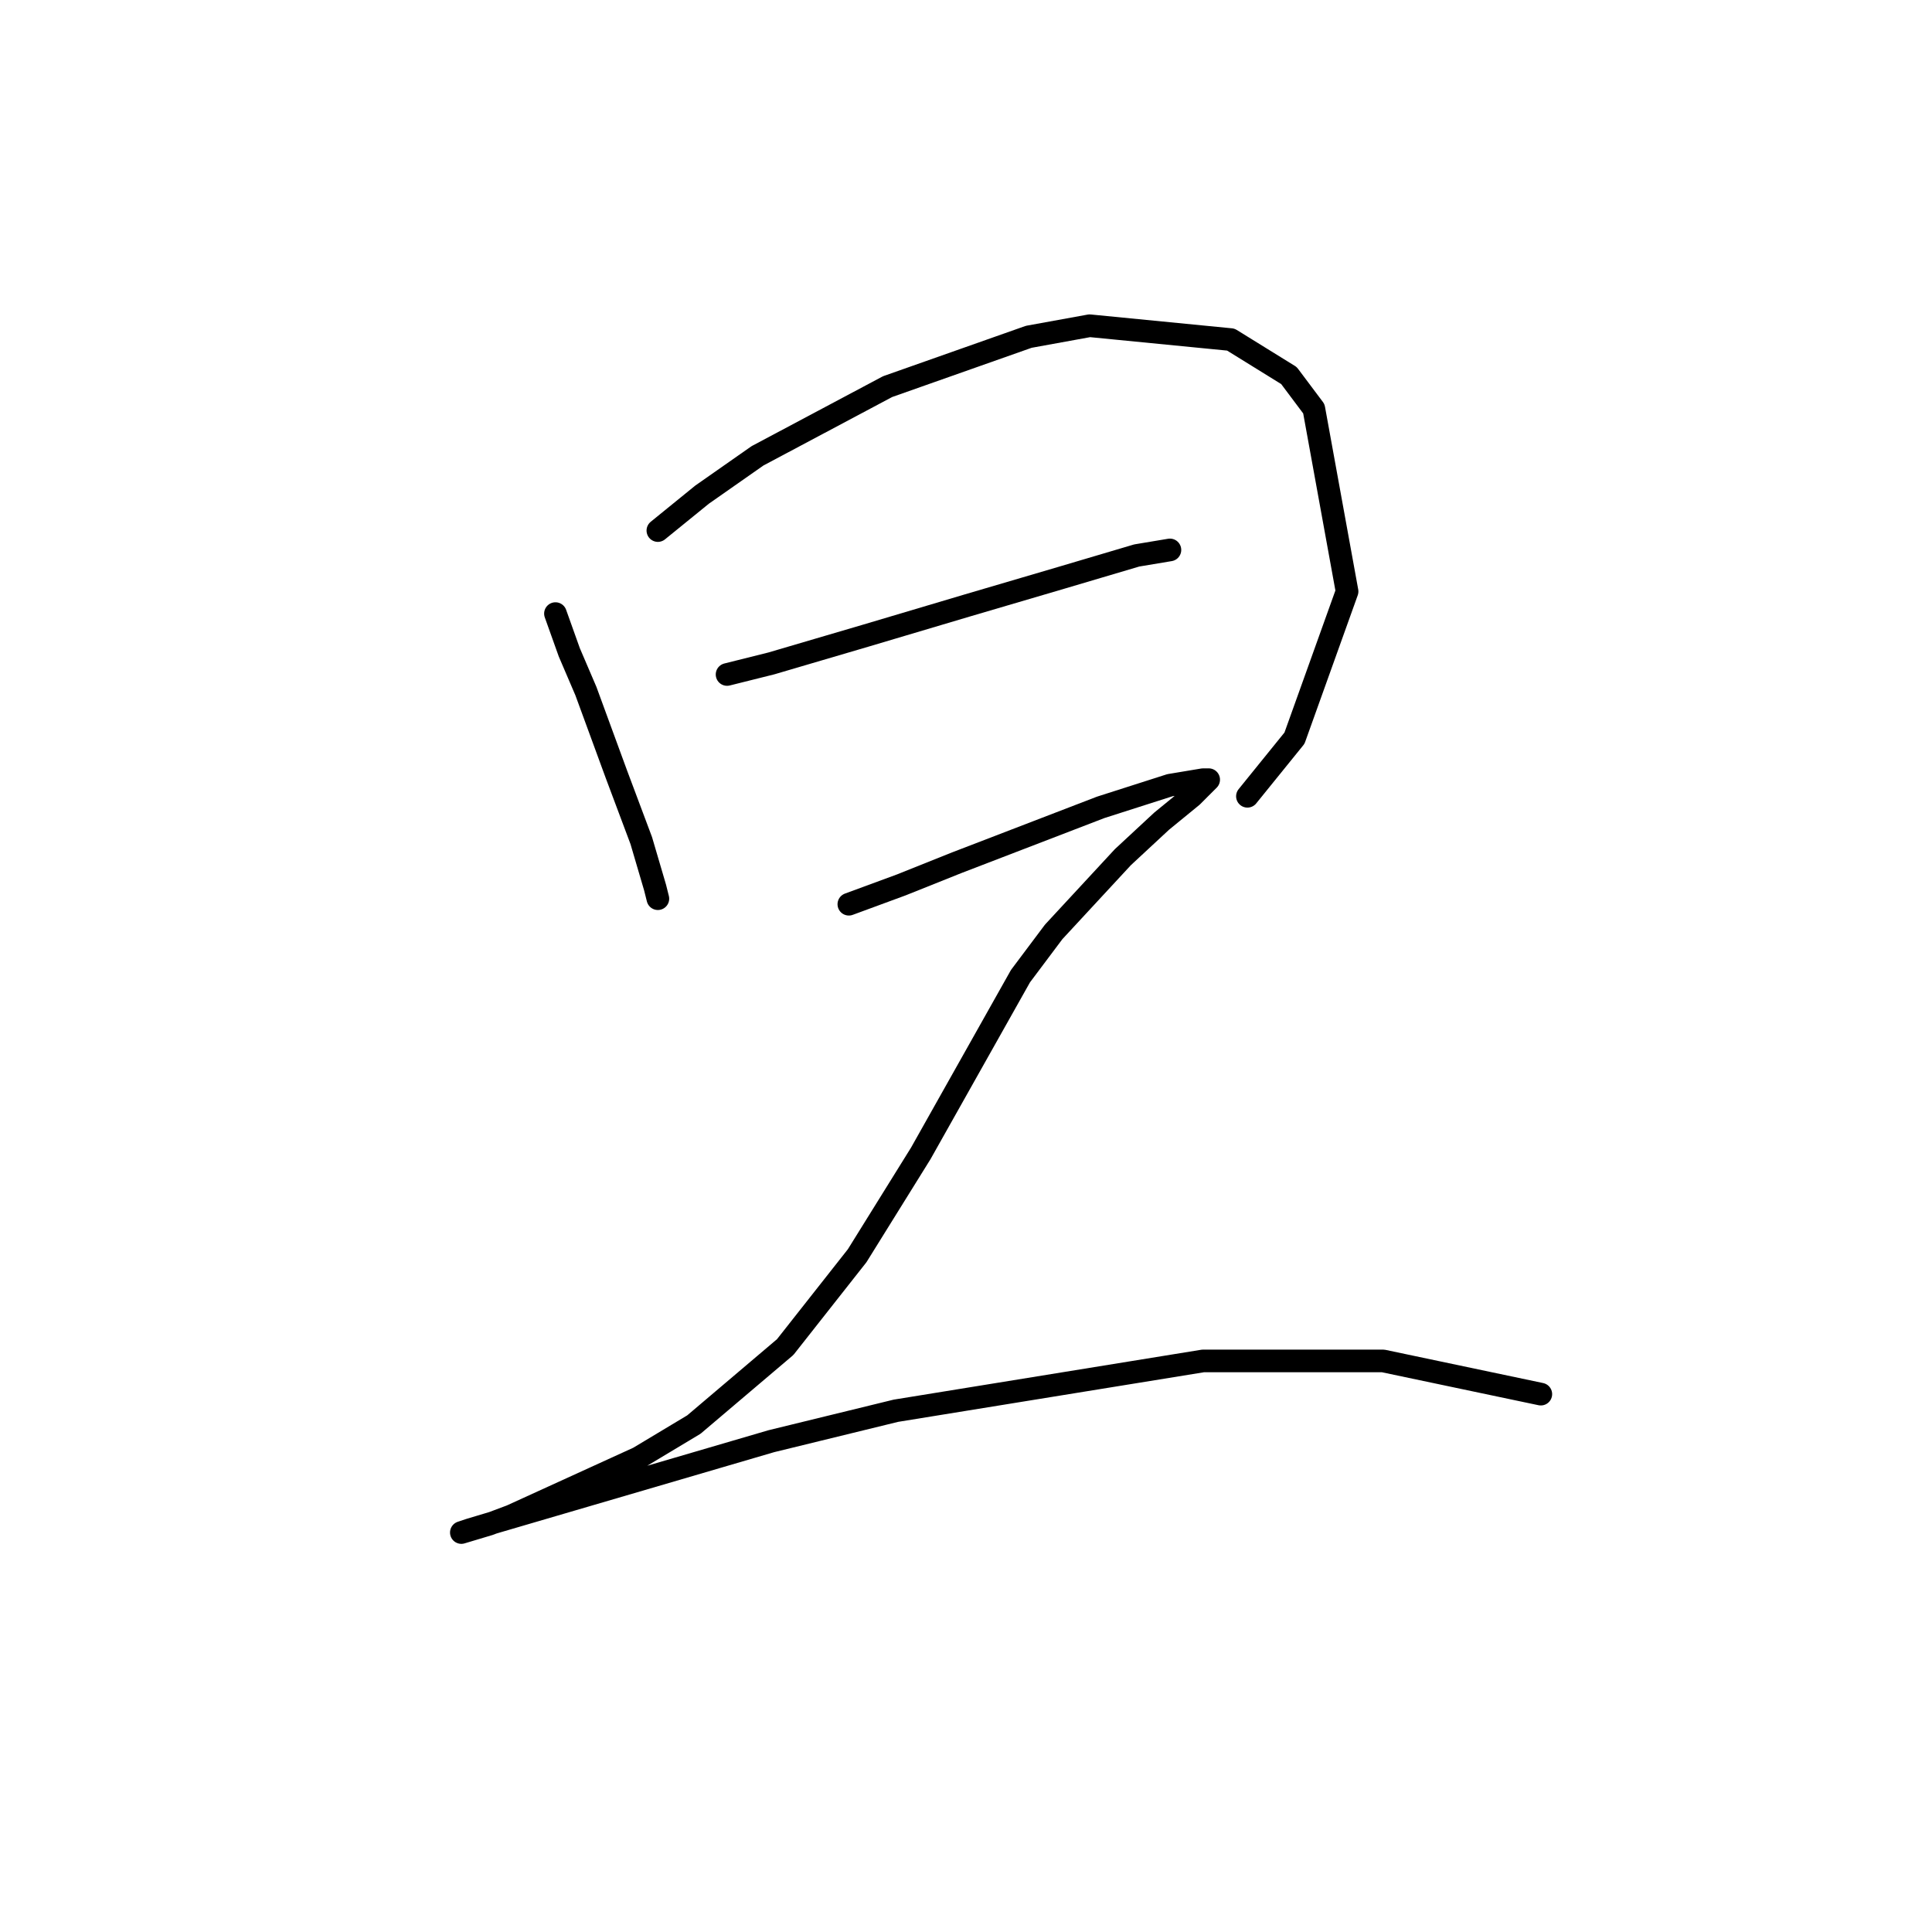 <?xml version="1.0" standalone="no"?>
    <svg width="256" height="256" xmlns="http://www.w3.org/2000/svg" version="1.1">
    <polyline stroke="black" stroke-width="3" stroke-linecap="round" fill="transparent" stroke-linejoin="round" points="73.601 81.305 75.435 86.439 77.635 91.574 81.67 102.577 84.97 111.379 86.804 117.614 87.171 119.081 87.171 119.081 " />
        <polyline stroke="black" stroke-width="3" stroke-linecap="round" fill="transparent" stroke-linejoin="round" points="87.171 70.302 93.039 65.534 100.374 60.399 117.612 51.23 136.316 44.629 144.385 43.162 163.09 44.996 170.792 49.763 174.092 54.165 178.494 78.371 171.525 97.809 165.29 105.511 165.29 105.511 " />
        <polyline stroke="black" stroke-width="3" stroke-linecap="round" fill="transparent" stroke-linejoin="round" points="96.34 89.373 102.208 87.906 108.443 86.072 114.678 84.239 128.248 80.204 140.717 76.537 150.62 73.603 155.021 72.869 155.021 72.869 " />
        <polyline stroke="black" stroke-width="3" stroke-linecap="round" fill="transparent" stroke-linejoin="round" points="112.477 119.814 119.446 117.247 126.781 114.313 145.852 106.978 155.021 104.044 159.422 103.31 160.156 103.31 159.055 104.41 157.955 105.511 153.921 108.811 148.786 113.579 139.617 123.482 135.216 129.35 122.013 152.822 113.577 166.392 104.042 178.495 91.939 188.765 84.604 193.166 67.733 200.867 64.799 201.968 61.131 203.068 62.231 202.701 65.899 201.601 102.208 190.965 118.712 186.931 159.422 180.329 183.261 180.329 204.167 184.73 204.167 184.73 " />
        </svg>